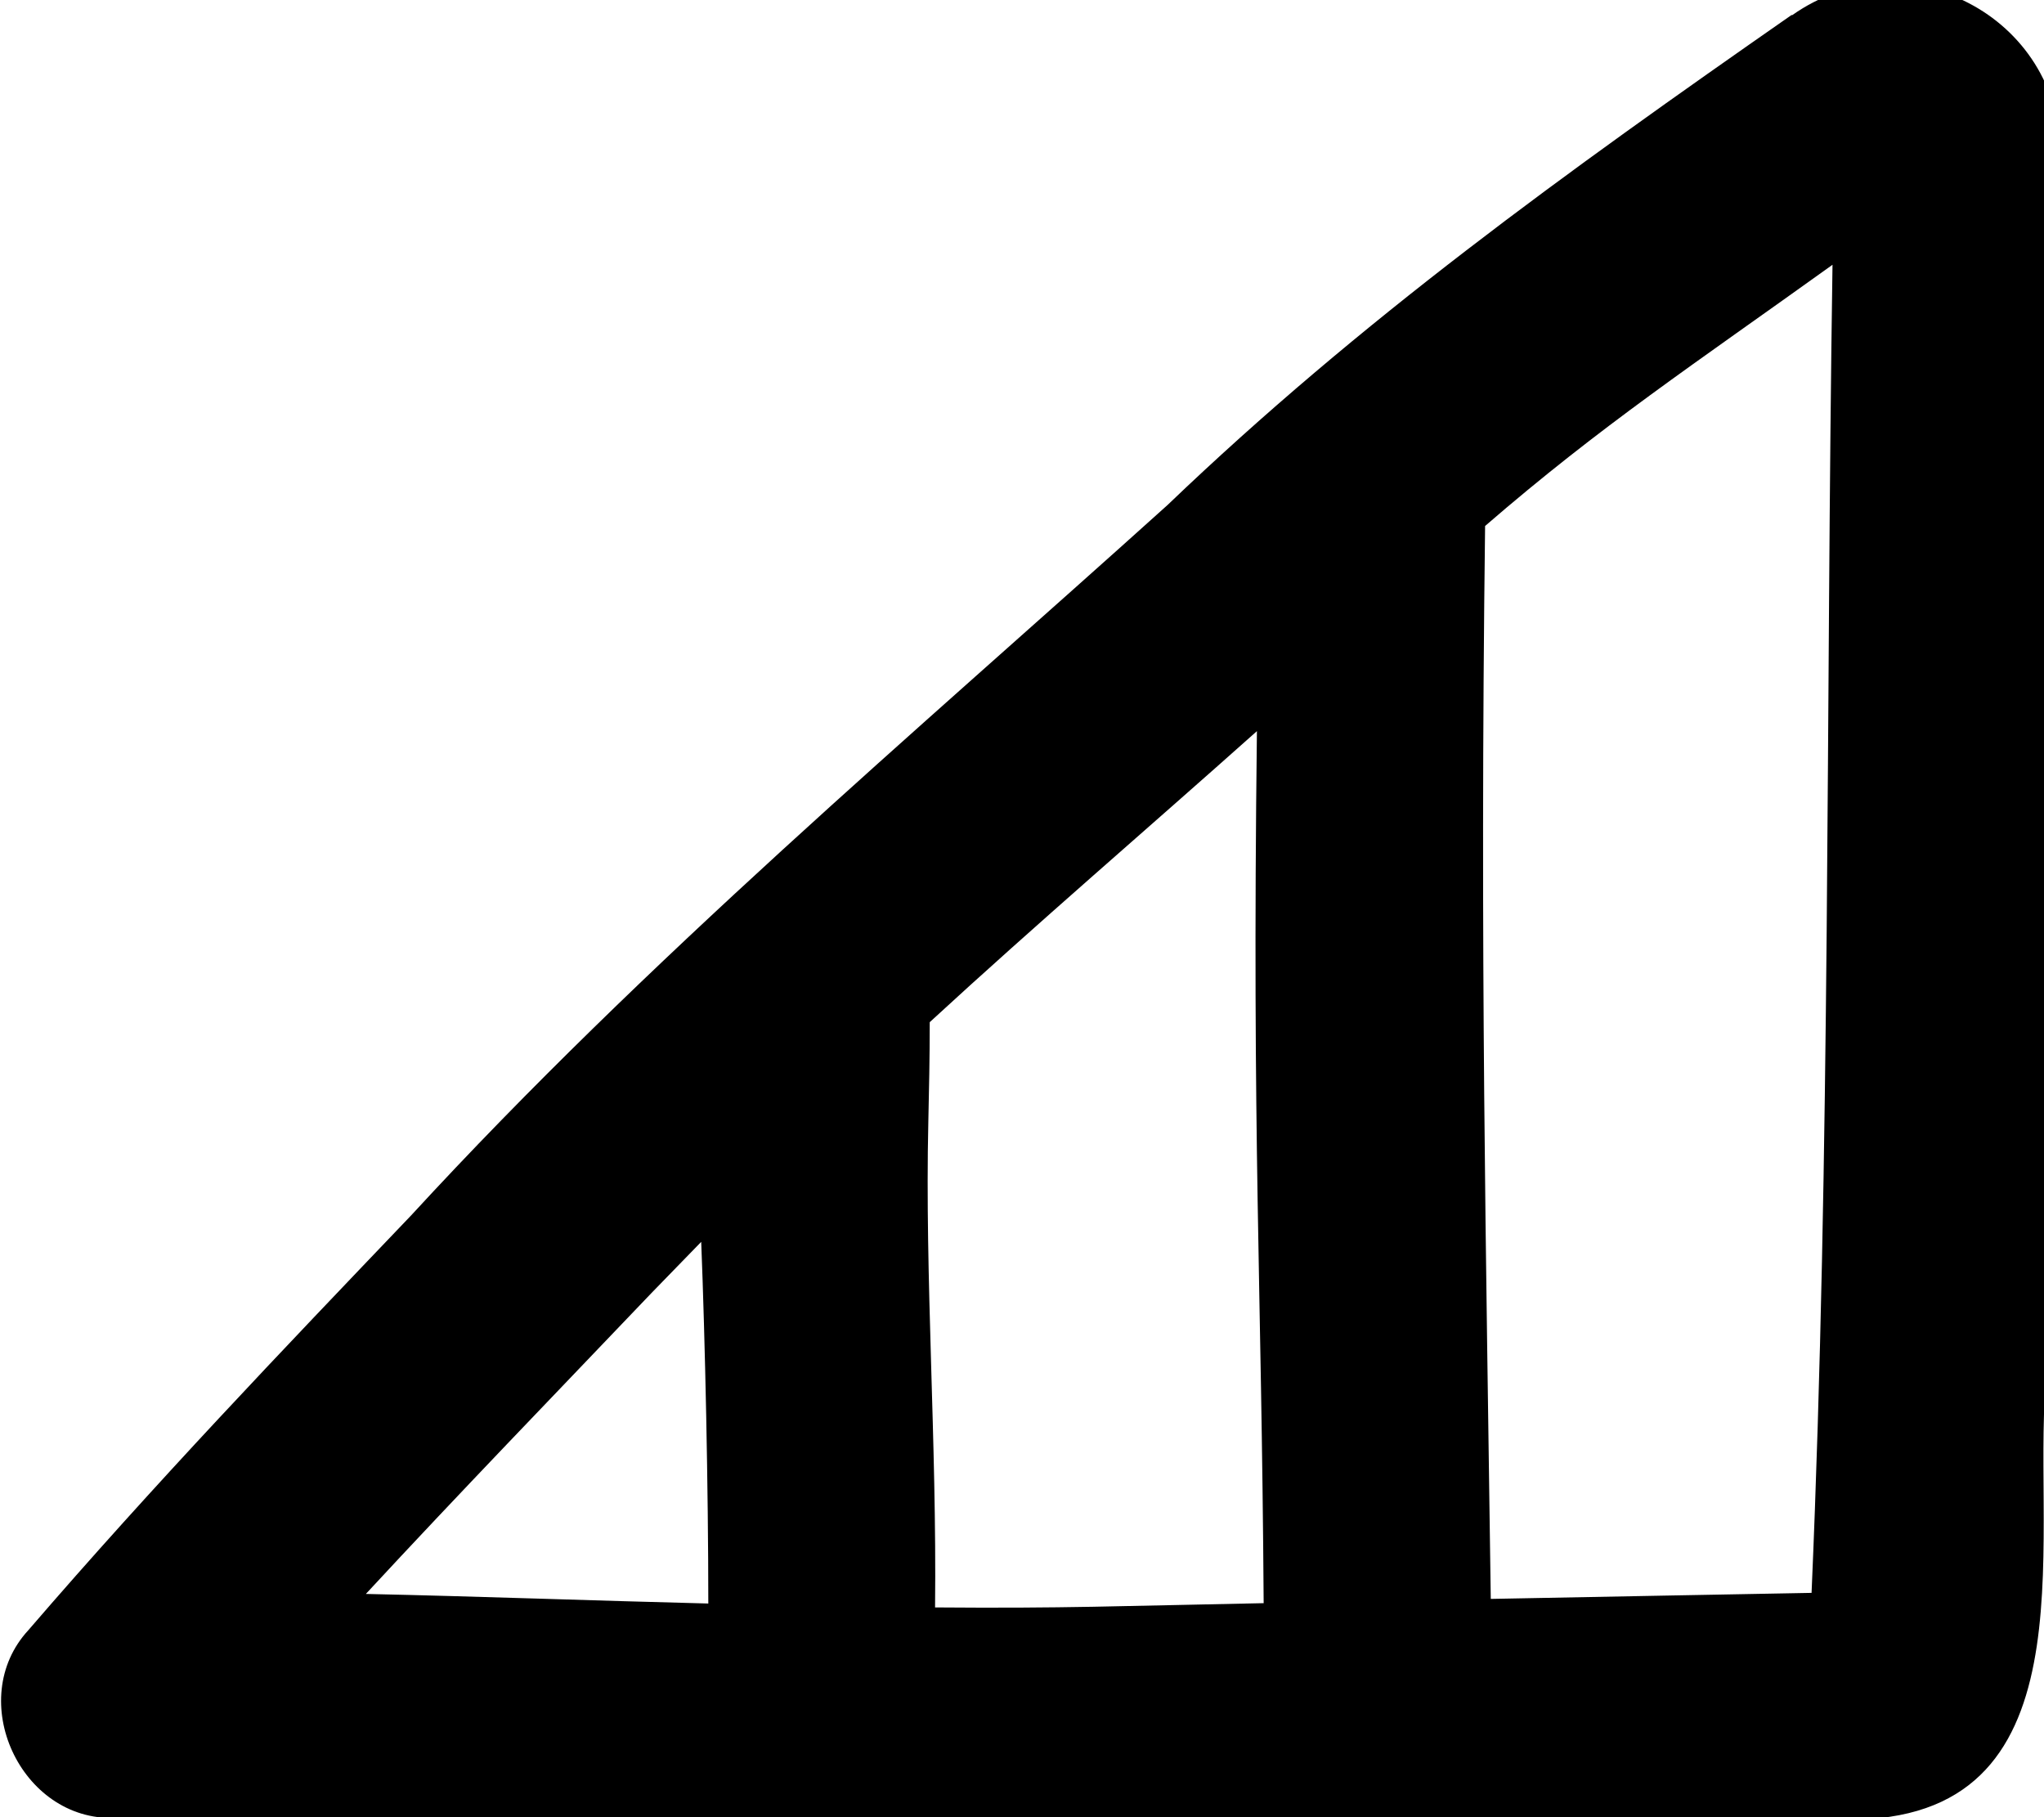 <svg xmlns="http://www.w3.org/2000/svg" viewBox="0 0 576 512"><!--! Font Awesome Pro 7.1.0 by @fontawesome - https://fontawesome.com License - https://fontawesome.com/license (Commercial License) Copyright 2025 Fonticons, Inc. --><path fill="currentColor" d="M516.4 74.6c-39 28-65.2 45.3-97.9 73.6-1.5 119.9 .3 206.3 1.6 302.3 32.8-.6 67-1.3 90.4-1.7 5.4-124.9 4-248.6 5.9-374.1zM356.1 451.7c-.6-91.5-3.3-129.5-1.9-245.7-30.6 27.3-62 54.2-92.2 82 0 10-.2 19.3-.4 28.2-1 43.7 2.4 90.2 1.9 136.7 36.6 .3 51.4-.4 92.6-1.2zM183.6 364.3c-27 28.3-54.3 56.5-80.5 84.8 32.3 .7 64.3 1.9 96.5 2.7 0-32.4-.9-74.2-2-101.9-4.7 4.8-9.3 9.6-14 14.4zM505 4.3c31.8-22.5 75.8 .3 75.6 39.3-1.4 113.3-.9 229.5-3.7 342.1-5.2 43.3 14.1 122.7-50.2 126.8-46.8 .9-190.2 3.6-200.6 3.9-98.7 2.7-195.8-4.1-293.8-4.2-26.5 .9-42.3-33.4-24.3-52.9 35.5-41.2 71.5-78.8 107.9-116.9 66.6-72.4 141.2-135.3 213.1-200.1 54.3-52 111.6-93.3 175.9-138.1z"/></svg>